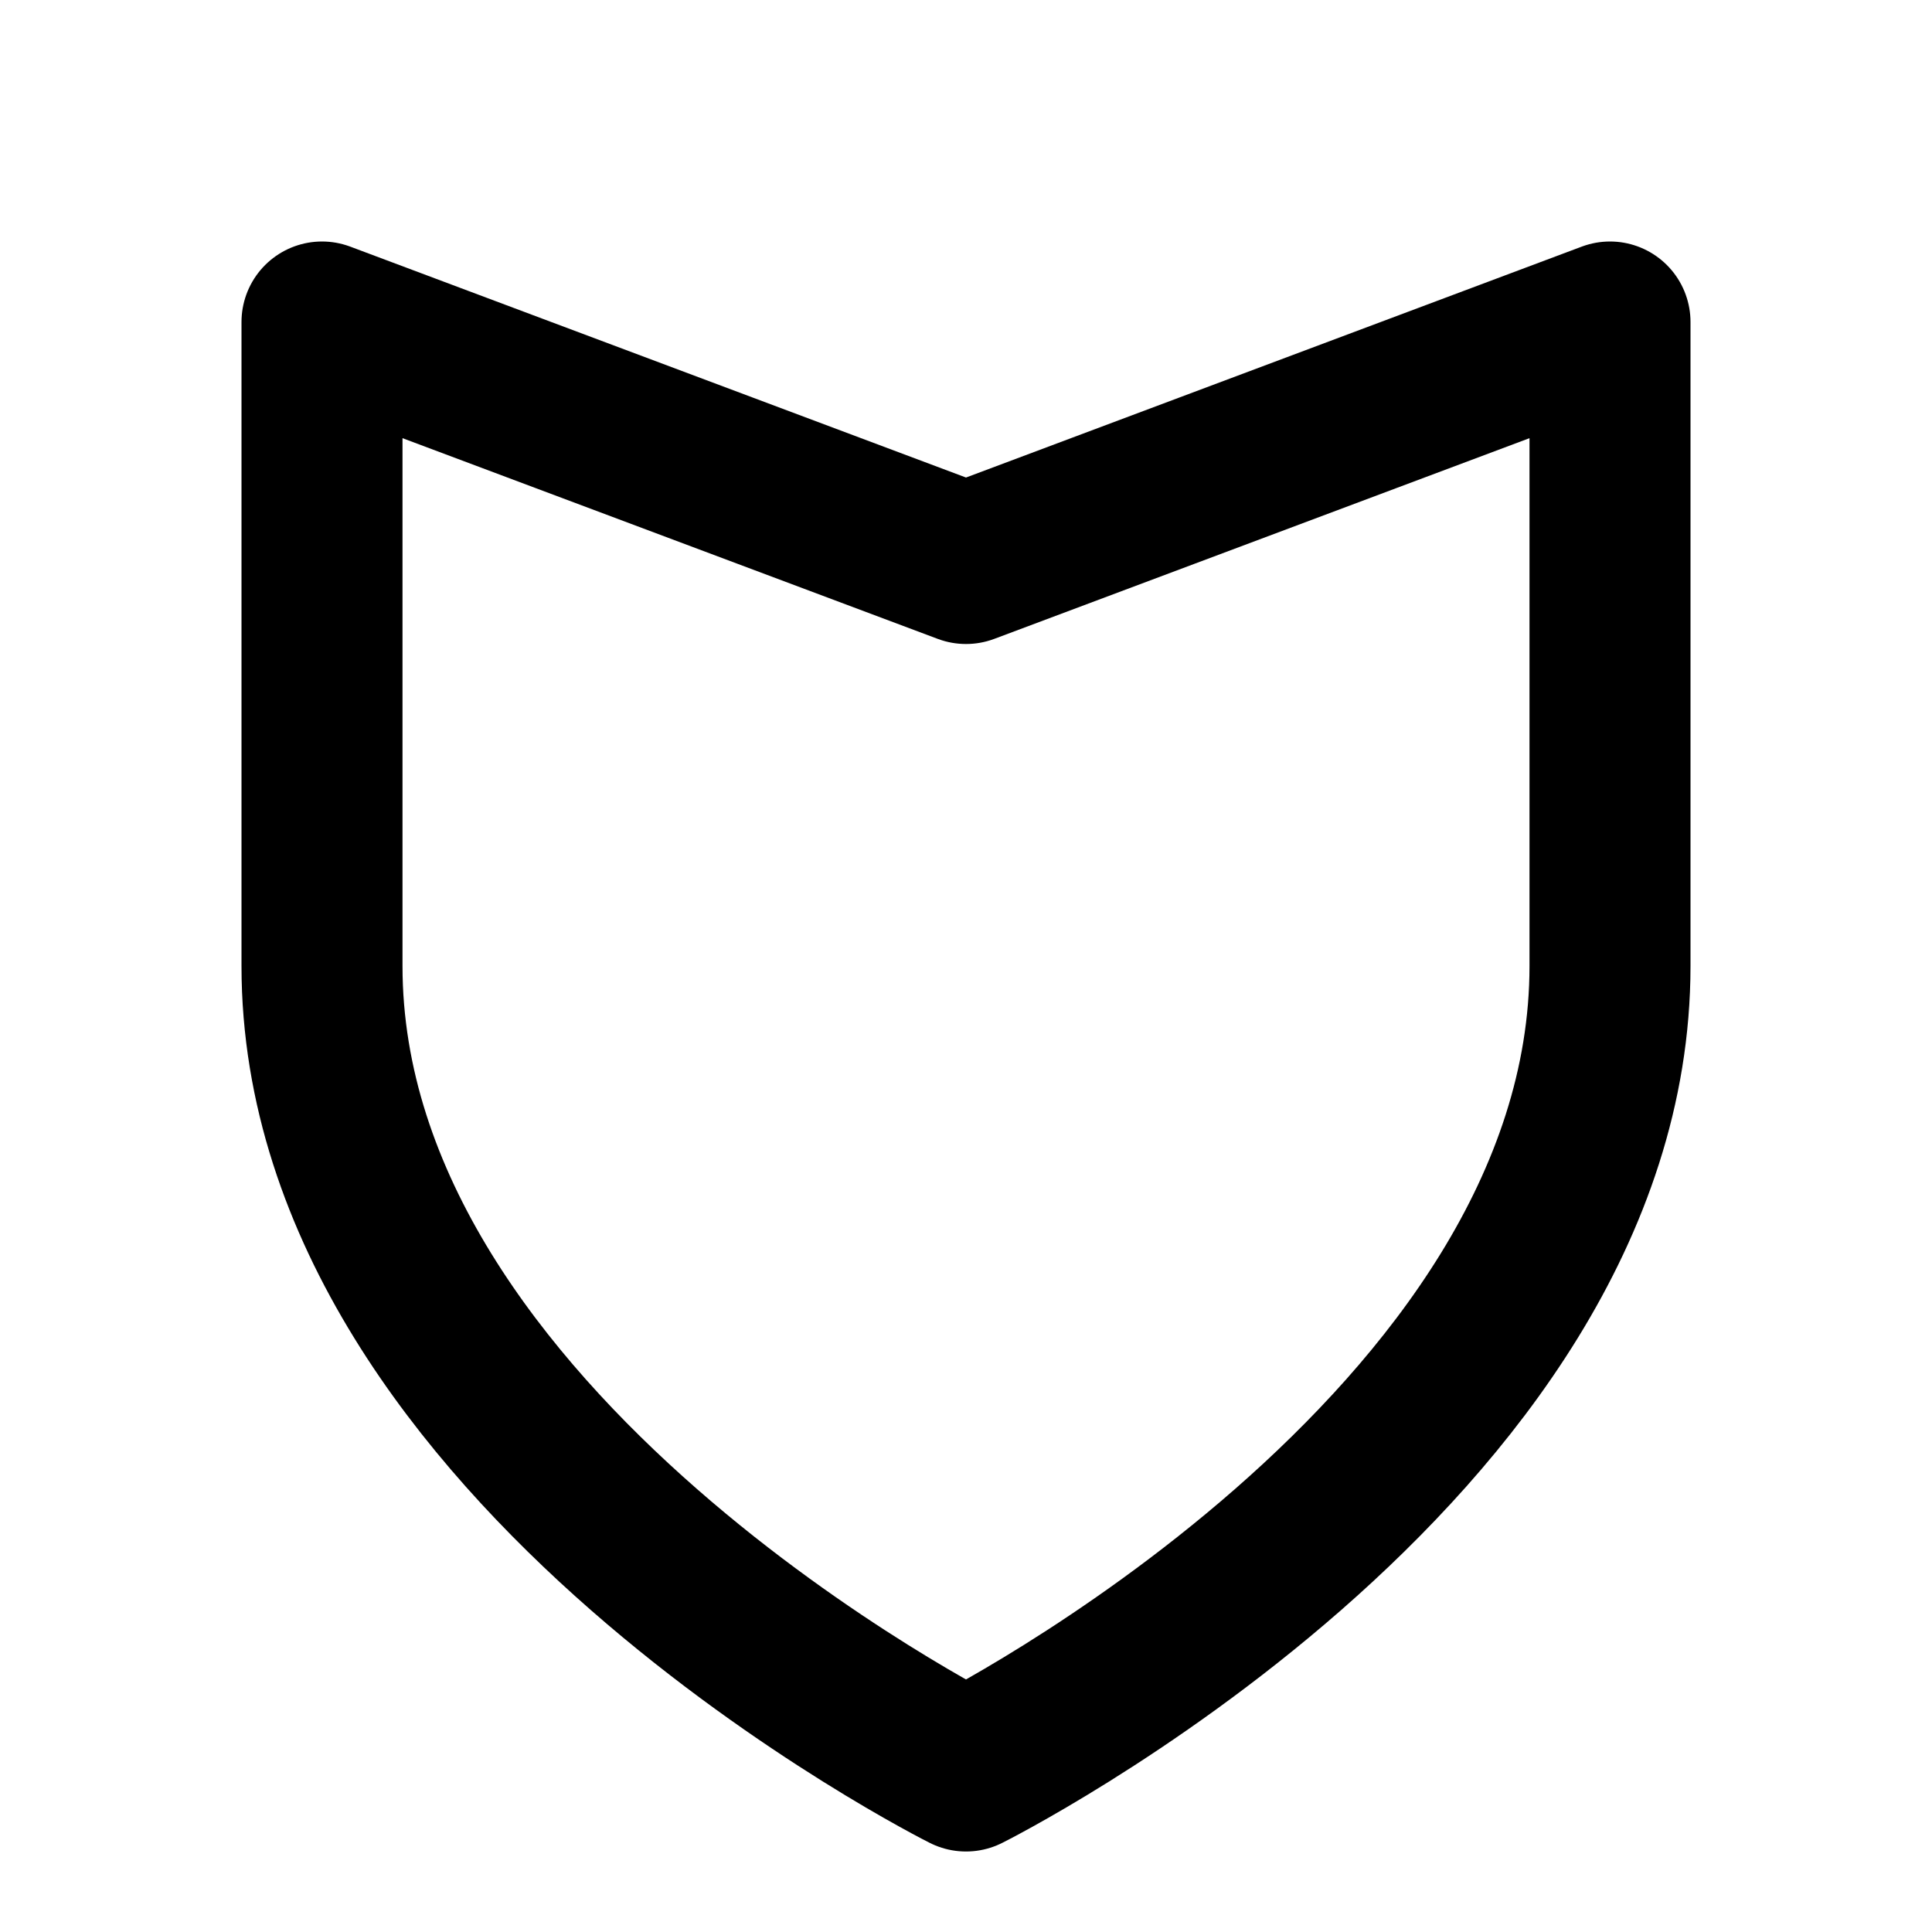 <svg xmlns="http://www.w3.org/2000/svg" width="24" height="24" viewBox="0 0 24 24" fill="none" stroke="currentColor" stroke-width="2" stroke-linecap="round" stroke-linejoin="round"> 
  <path d="M12 22s8-4 8-10V4l-8 3-8-3v8c0 6 8 10 8 10z"/>
</svg>
